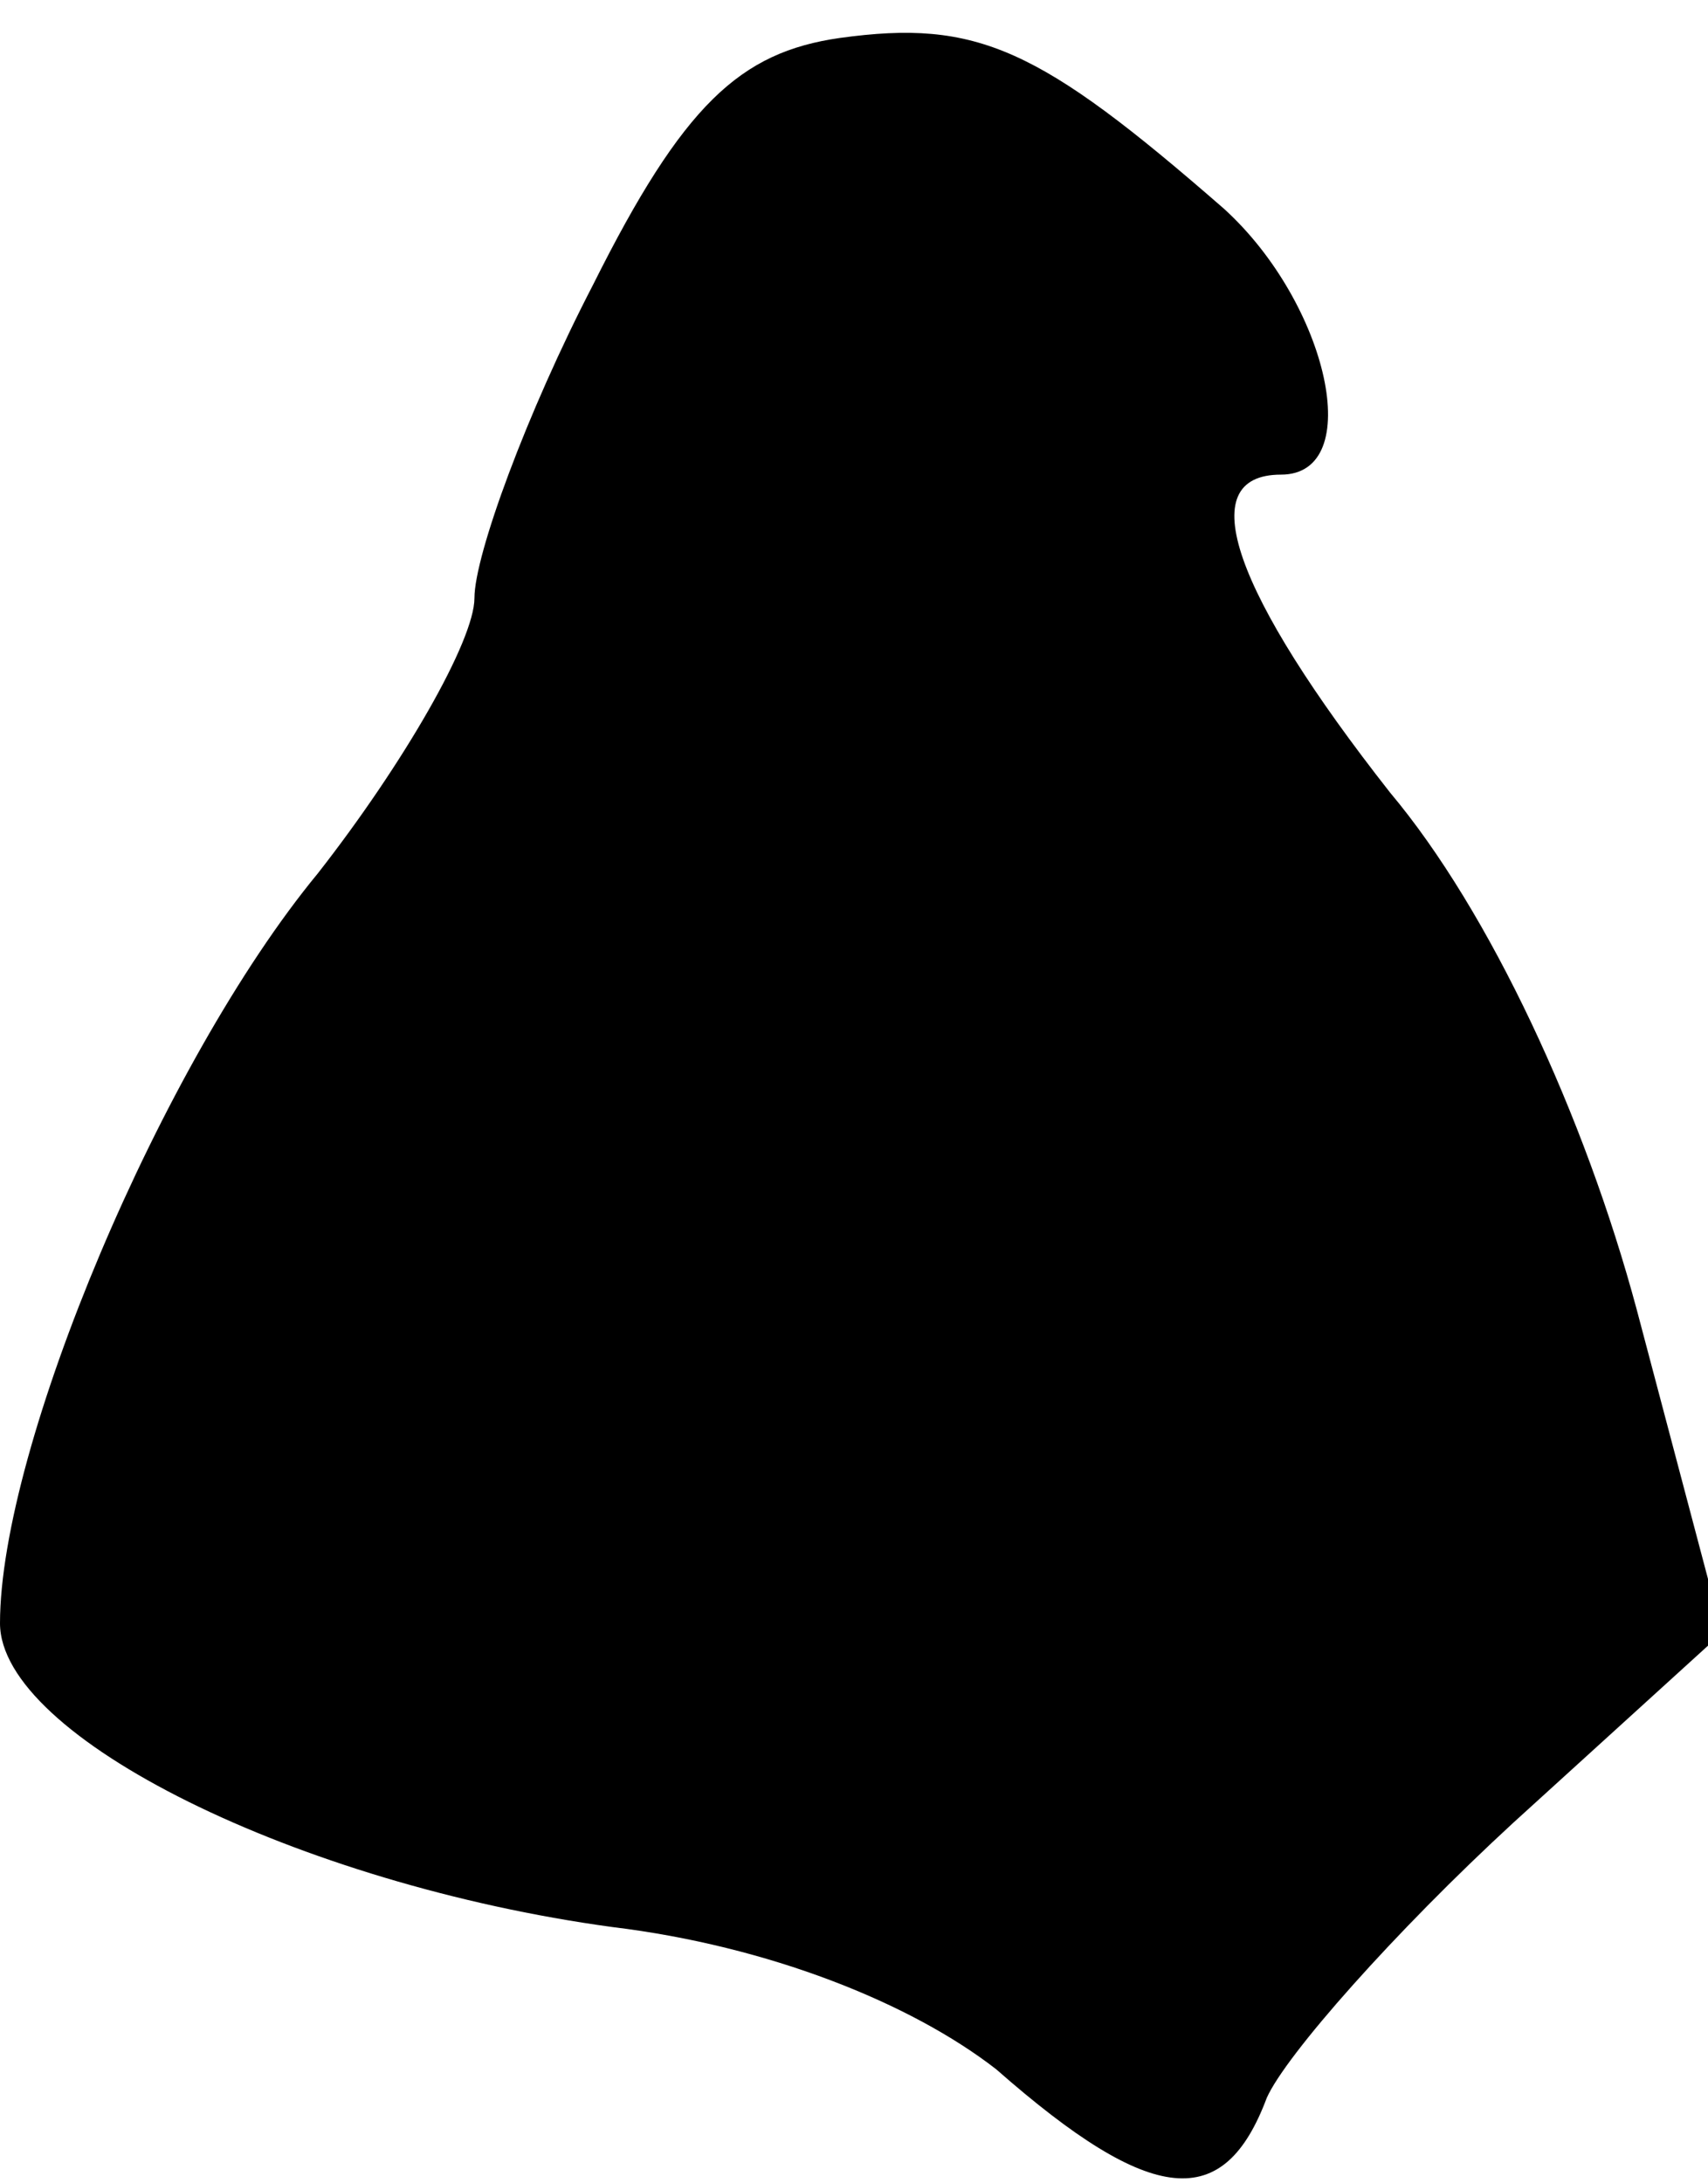 <?xml version="1.0" standalone="no"?>
<!DOCTYPE svg PUBLIC "-//W3C//DTD SVG 20010904//EN"
 "http://www.w3.org/TR/2001/REC-SVG-20010904/DTD/svg10.dtd">
<svg version="1.0" xmlns="http://www.w3.org/2000/svg"
 width="36pt" height="46pt" viewBox="0 0 36 46"
 preserveAspectRatio="xMidYMid meet">
<g transform="translate(0,46) scale(0.1,-0.1)"
fill="#000000" stroke="none">
<path fill="#000000" stroke="none" d="M177 452 c-21 -3 -33 -14 -52 -52 -14
-27 -25 -57 -25 -66 0 -9 -15 -35 -33 -58 -33 -40 -67 -121 -67 -158 0 -24 63
-55 129 -64 33 -4 63 -16 81 -30 33 -29 48 -30 57 -6 4 9 27 35 52 58 l44 40
-18 68 c-11 41 -31 84 -52 109 -33 42 -42 67 -23 67 18 0 10 36 -12 56 -39 34
-52 40 -81 36z"/>
</g>
</svg>
